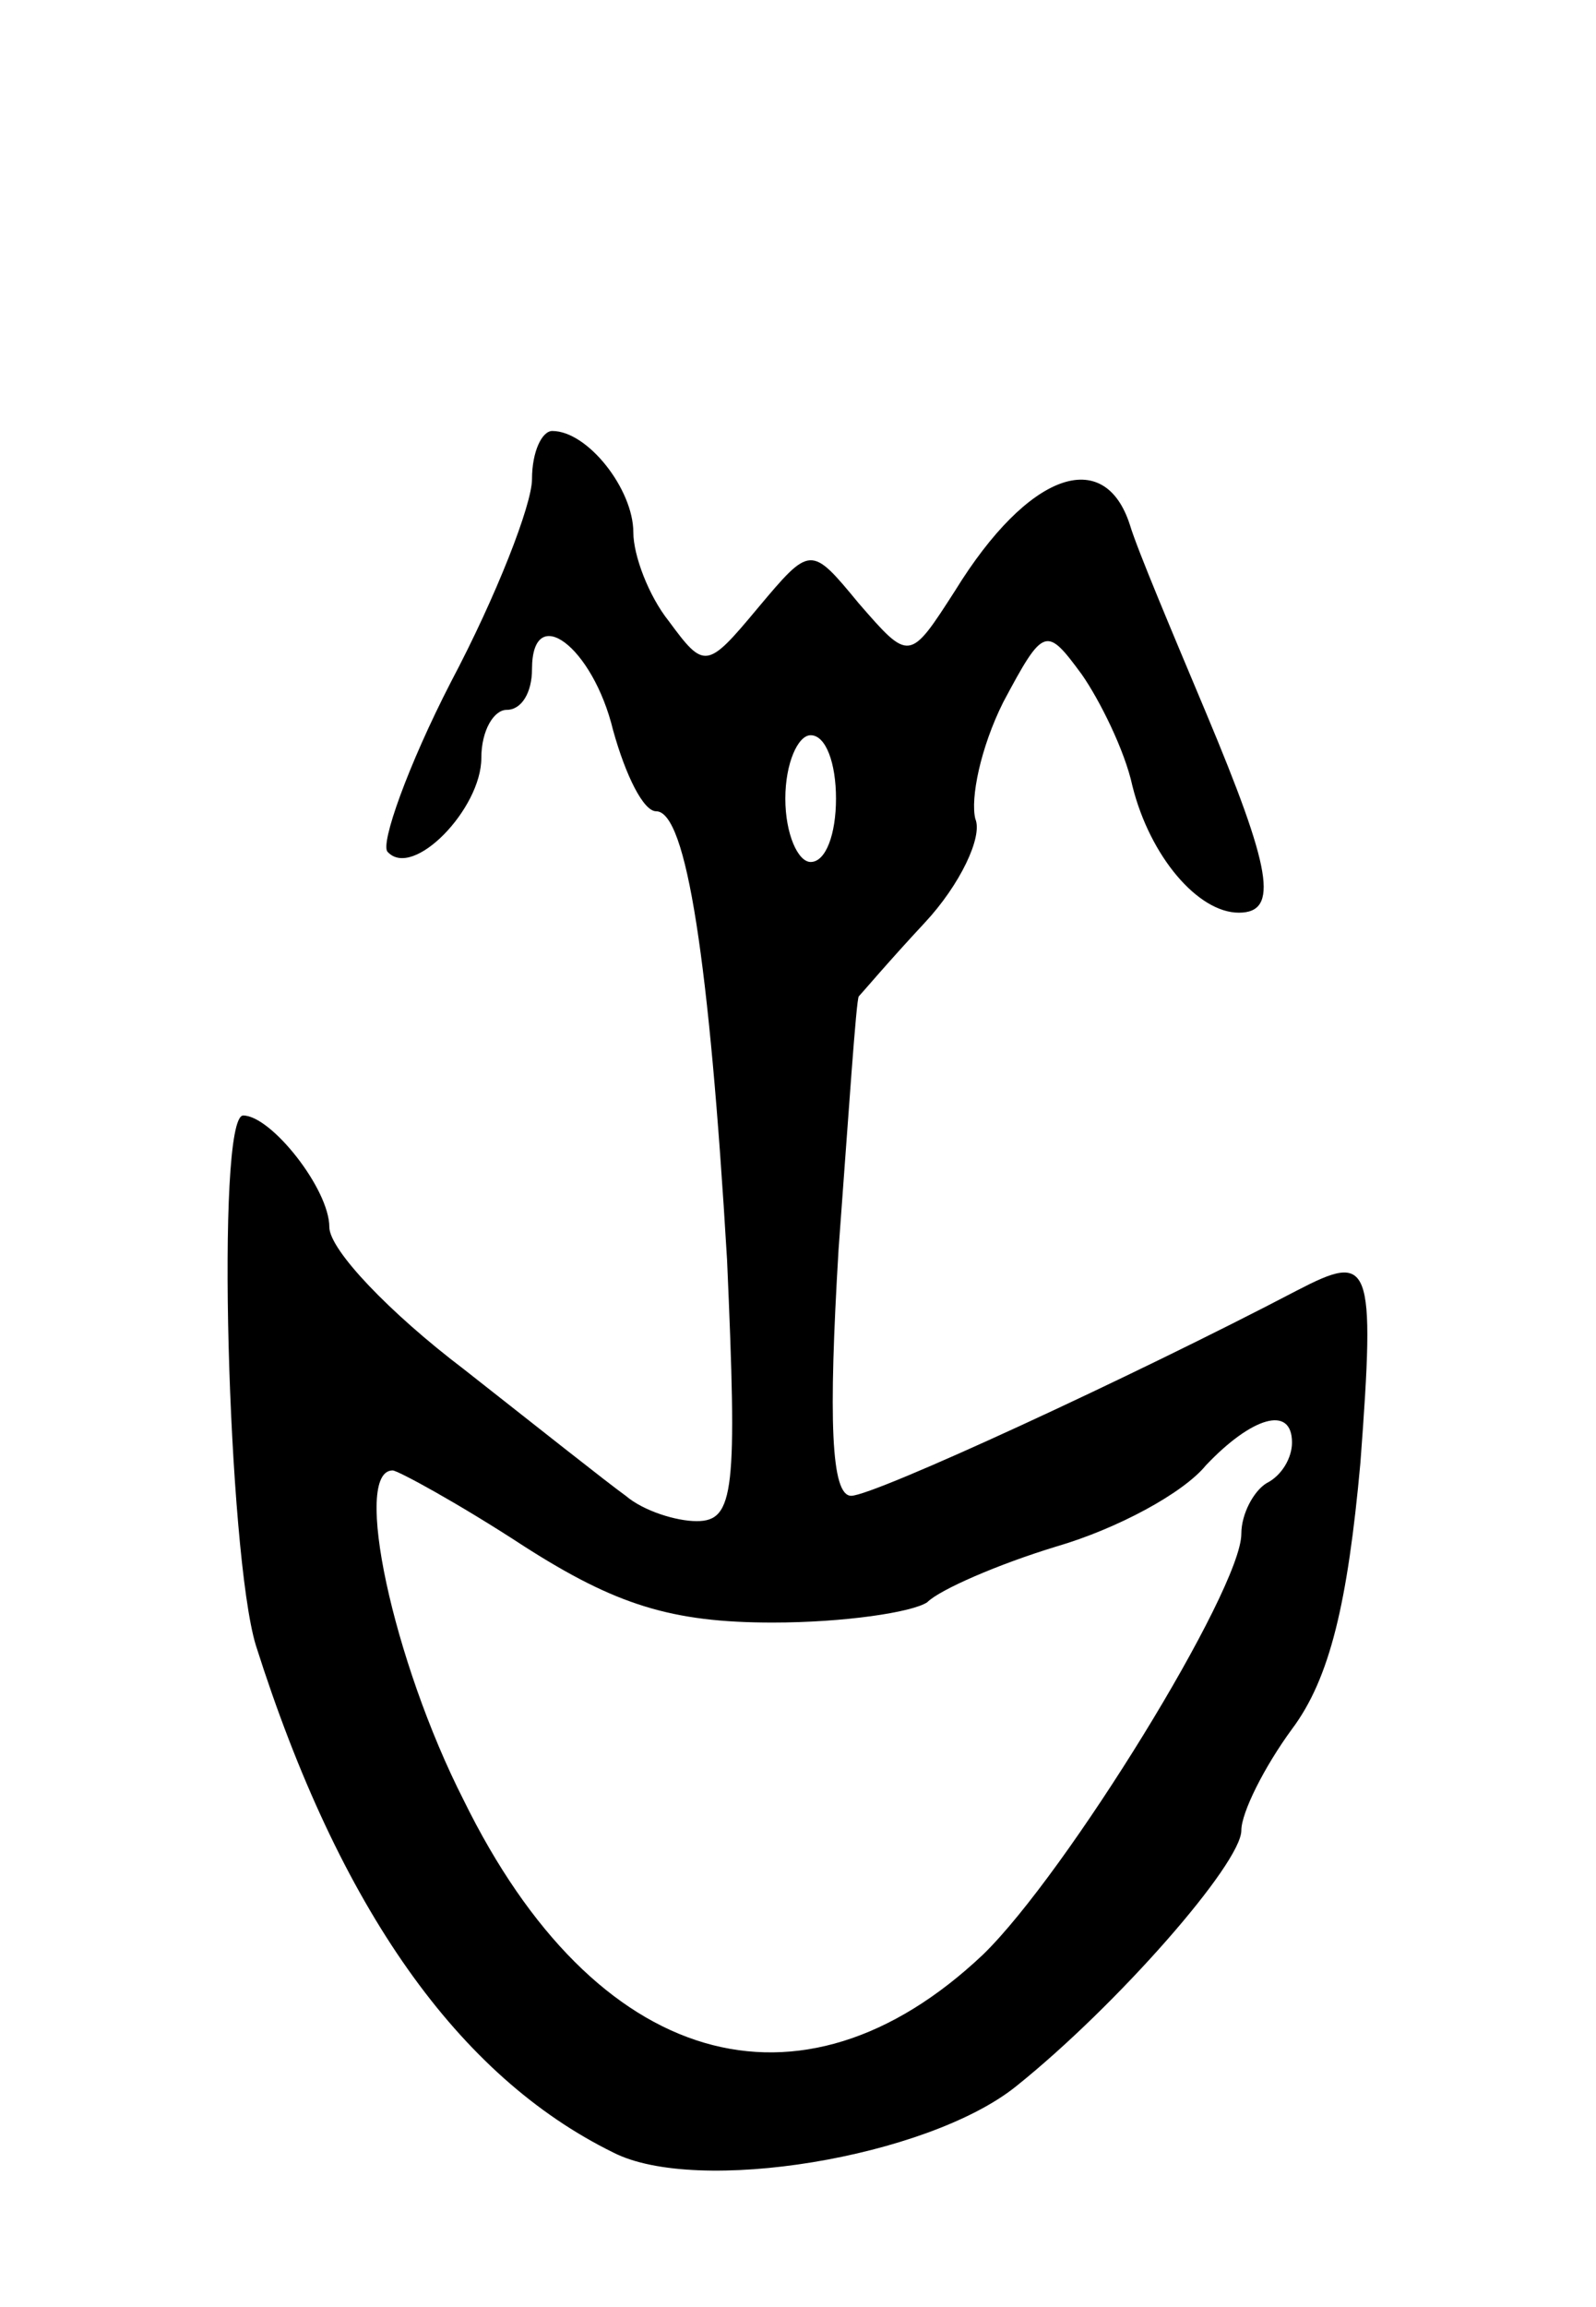 <svg version="1.0" xmlns="http://www.w3.org/2000/svg"
 width="63pt" height="91pt" viewBox="0 0 63 91"
 preserveAspectRatio="xMidYMid meet">
<g transform="translate(0,91) scale(0.1,-0.1)"
fill="#000000" stroke="none">
<path d="M210 721 c0 -10 -14 -46 -32 -80 -17 -33 -28 -64 -25 -67 10 -11 37
17 37 37 0 11 5 19 10 19 6 0 10 7 10 16 0 27 24 9 32 -24 5 -18 12 -32 17
-32 12 0 21 -59 28 -177 4 -91 3 -103 -12 -103 -8 0 -21 4 -28 10 -7 5 -36 28
-64 50 -29 22 -53 47 -53 56 0 15 -23 44 -34 44 -11 0 -6 -173 5 -209 33 -104
80 -170 141 -200 33 -17 124 -2 159 26 40 32 89 88 89 101 0 7 9 25 20 40 15
20 22 50 27 105 6 80 4 83 -25 68 -65 -34 -167 -81 -176 -81 -8 0 -9 30 -5 97
4 54 7 99 8 100 1 1 12 14 26 29 14 15 23 34 20 41 -2 8 2 28 11 46 16 30 17
30 31 11 7 -10 17 -30 20 -44 7 -28 26 -50 42 -50 16 0 13 17 -13 79 -13 31
-27 64 -30 74 -10 31 -40 21 -69 -26 -18 -28 -18 -28 -38 -5 -19 23 -19 23
-40 -2 -20 -24 -21 -24 -35 -5 -8 10 -14 26 -14 35 0 17 -18 40 -32 40 -4 0
-8 -8 -8 -19z m120 -126 c0 -14 -4 -25 -10 -25 -5 0 -10 11 -10 25 0 14 5 25
10 25 6 0 10 -11 10 -25z m180 -254 c0 -6 -4 -13 -10 -16 -5 -3 -10 -12 -10
-20 0 -22 -69 -134 -102 -166 -72 -68 -153 -45 -205 61 -28 55 -44 130 -28
130 2 0 26 -13 52 -30 36 -23 58 -30 98 -30 28 0 55 4 61 8 5 5 28 15 51 22
24 7 50 21 59 32 18 19 34 24 34 9z"/>
</g>
</svg>
